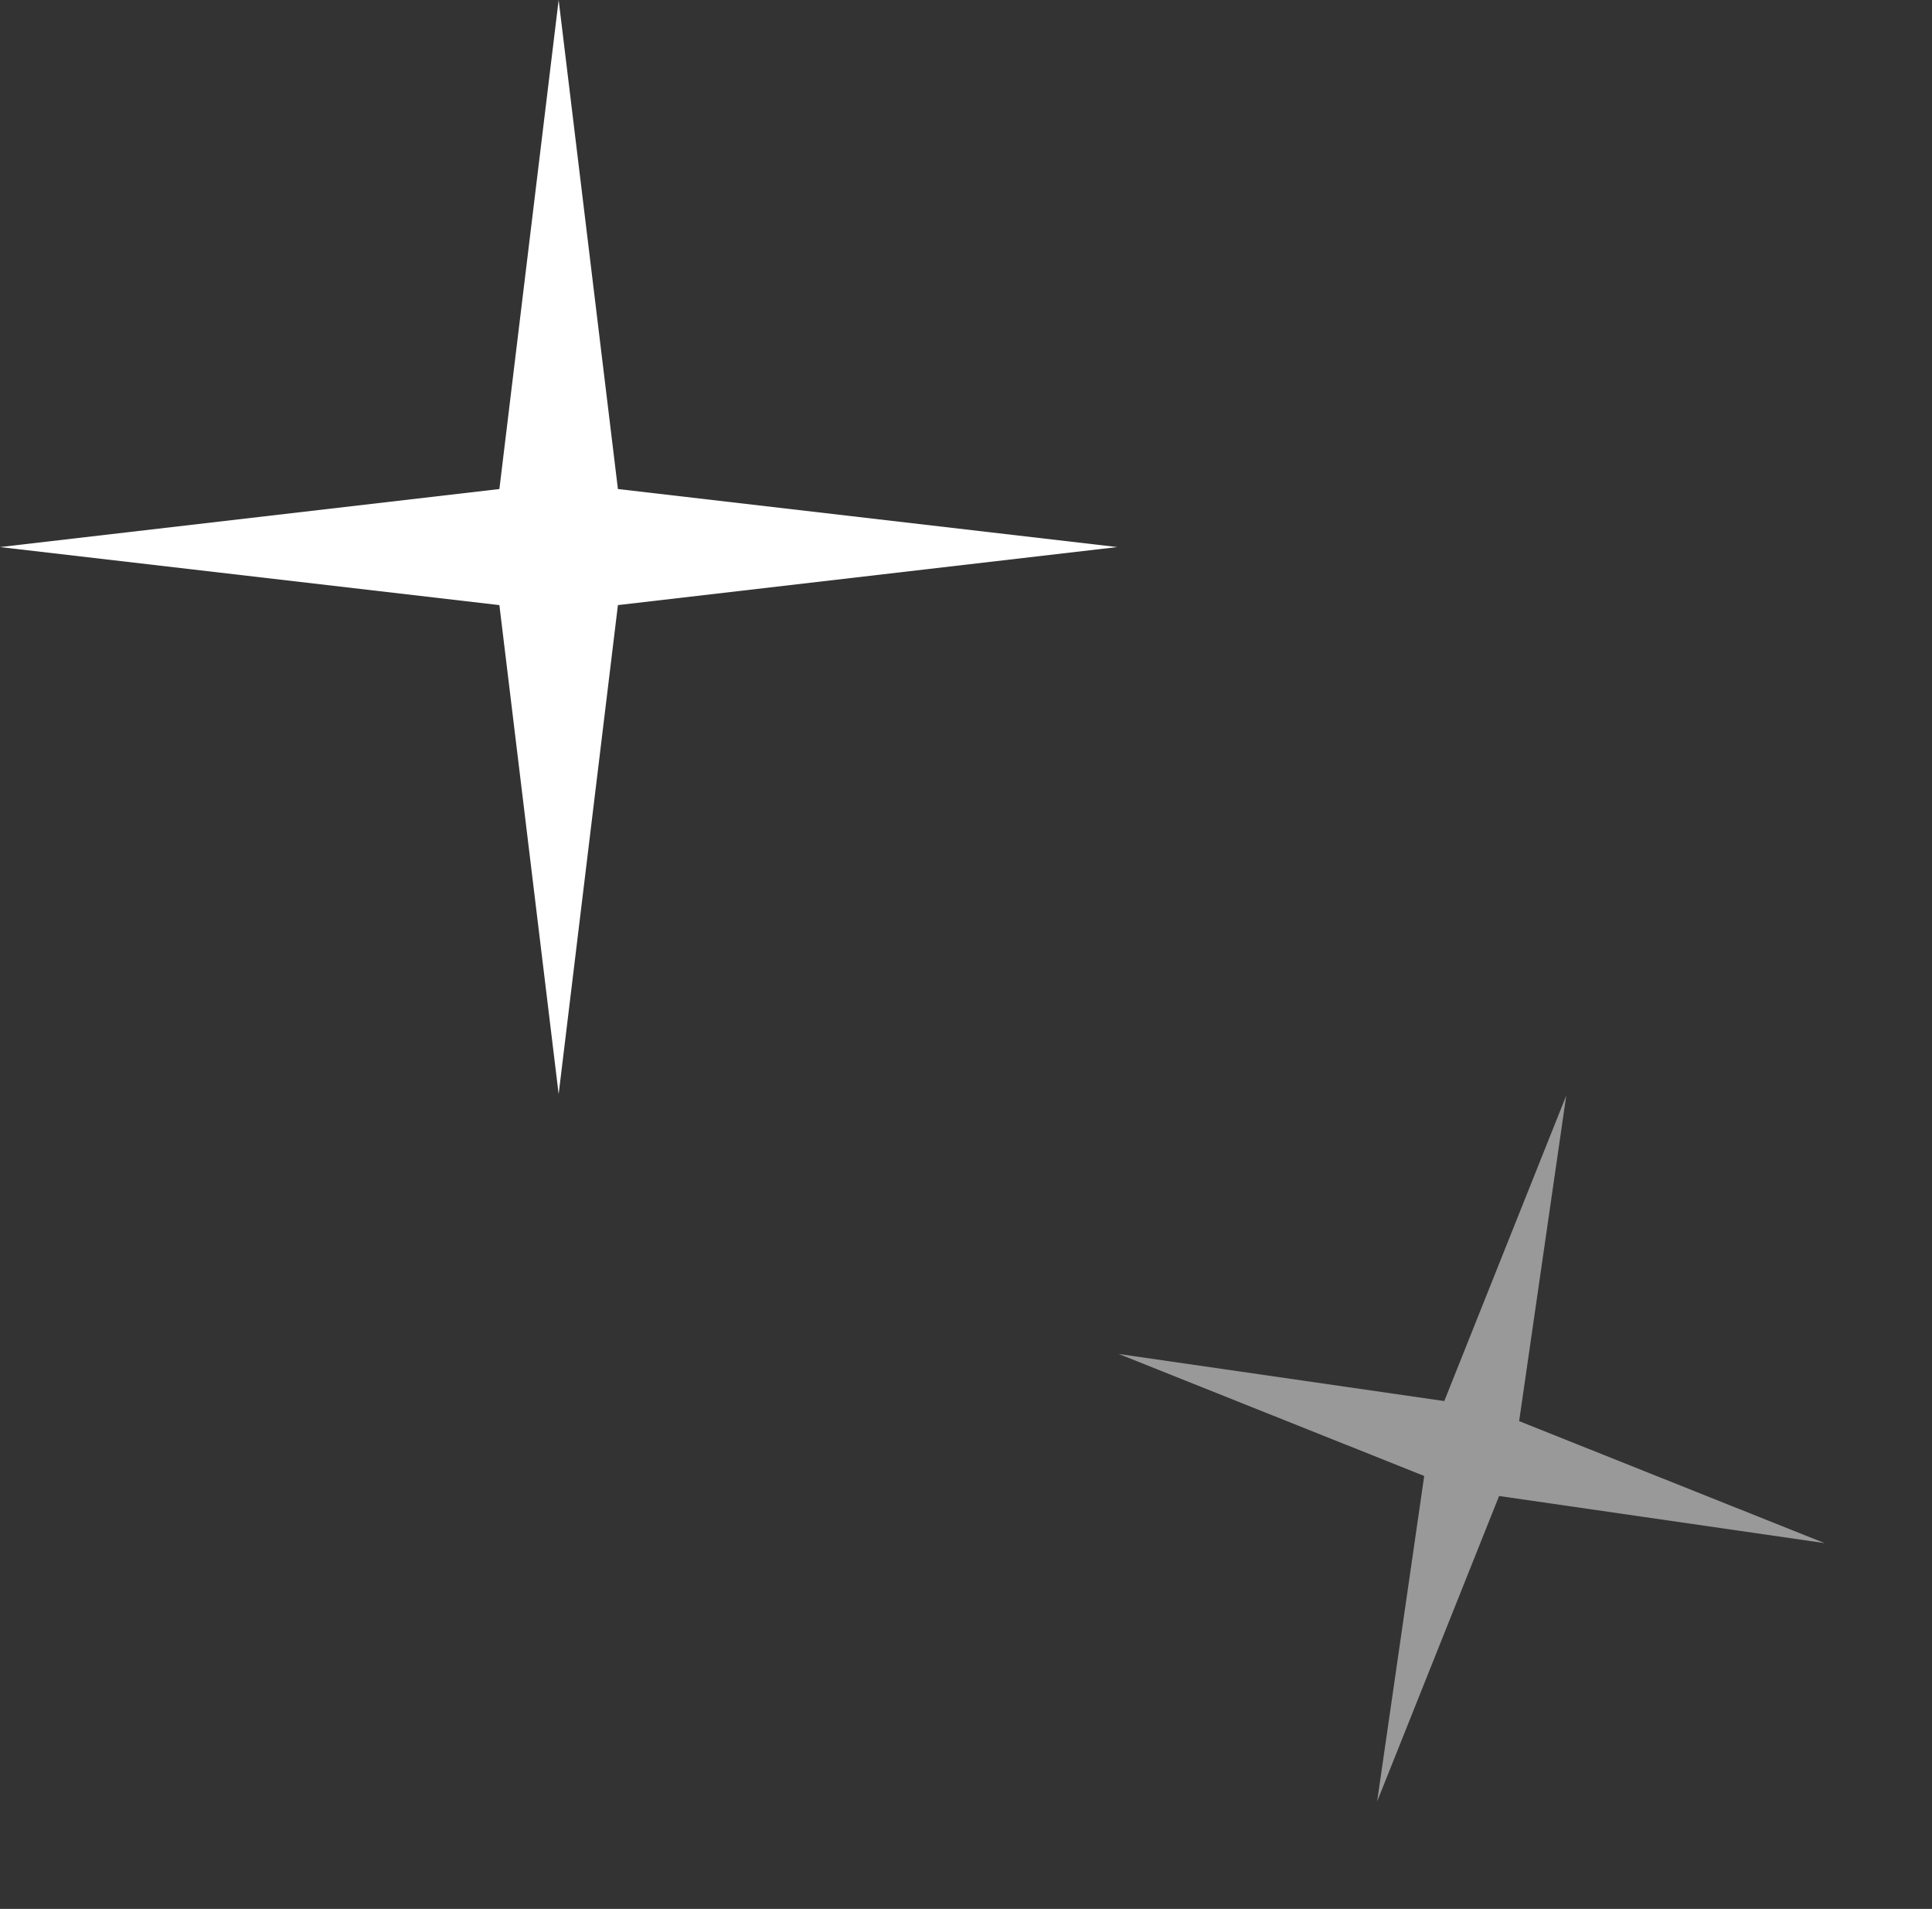 <svg width="83" height="82" viewBox="0 0 83 82" fill="none" xmlns="http://www.w3.org/2000/svg">
<rect x="0" y="0" width="83" height="82" fill="#333333" stroke="none"/>
<path d="M24 0L21.454 21.007L0 23.5L21.454 25.993L24 47L26.546 25.993L48 23.5L26.546 21.007L24 0Z" fill="white"/>
<path opacity="0.5" d="M67.287 47.063L62.047 60.185L48.062 58.162L61.185 63.402L59.162 77.386L64.402 64.263L78.386 66.287L65.263 61.047L67.287 47.063Z" fill="white"/>
</svg>
